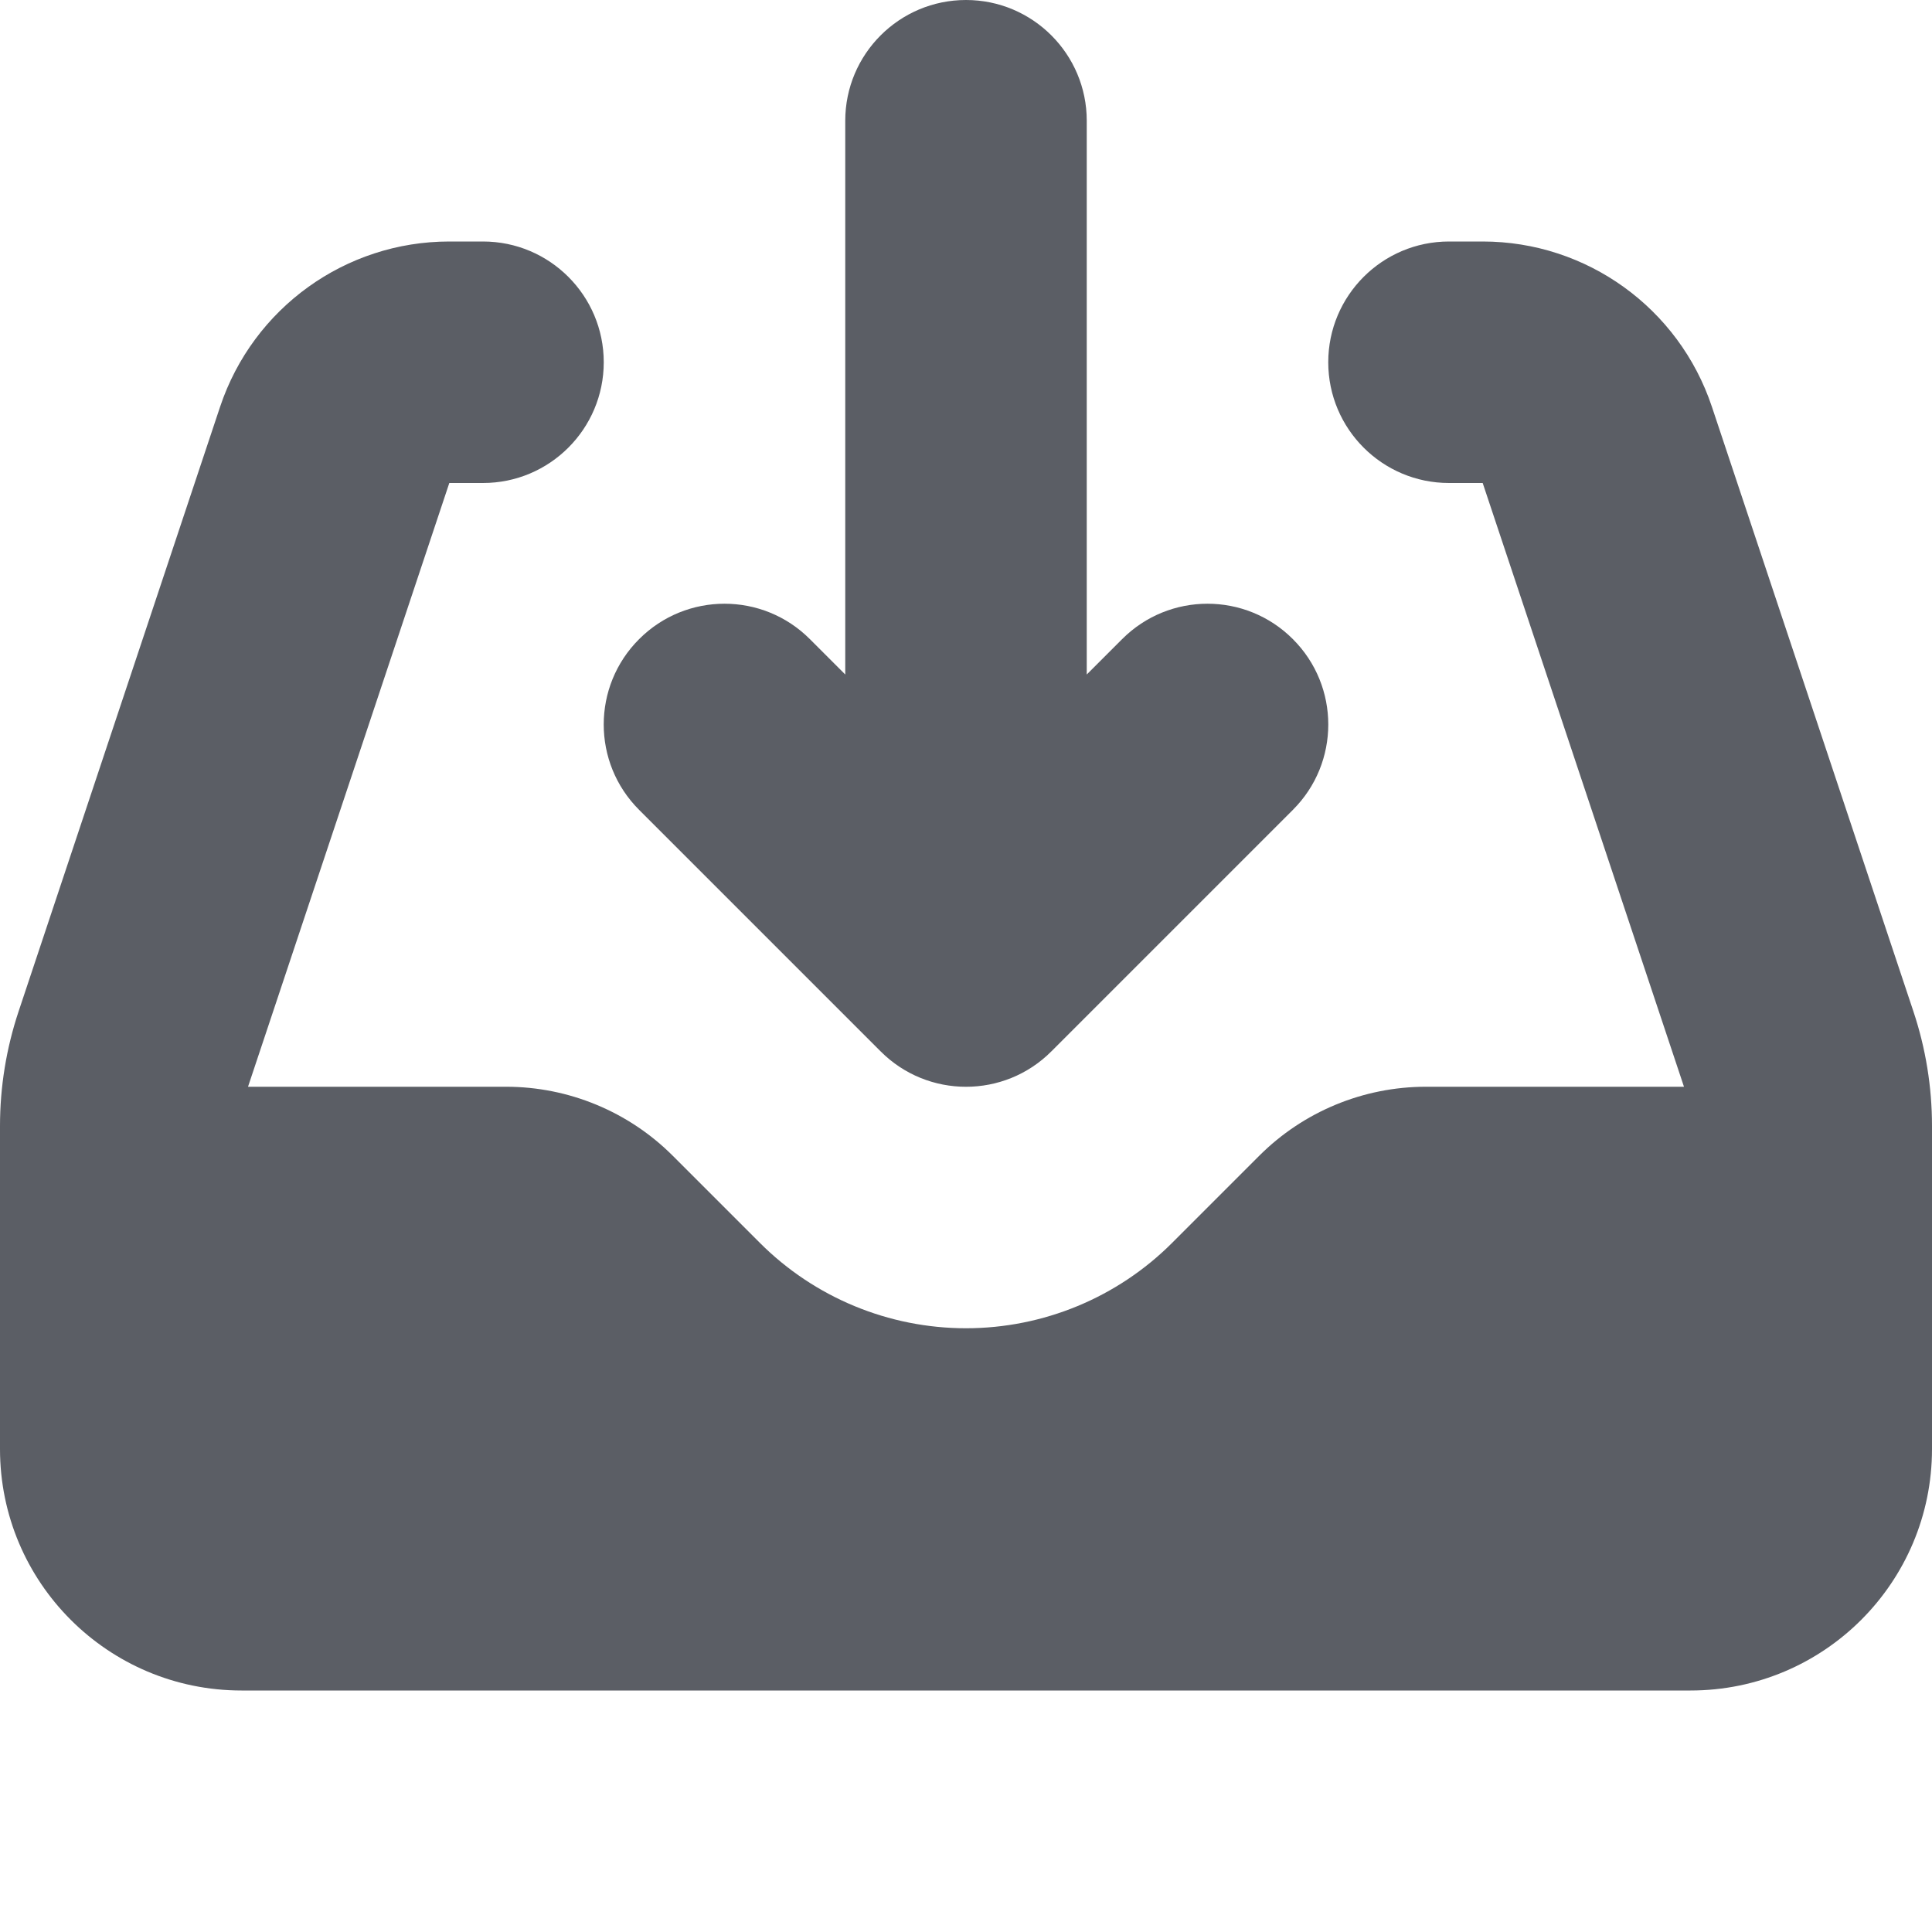 <svg width="16" height="16" viewBox="0 0 16 16" fill="none" xmlns="http://www.w3.org/2000/svg">
<path fill-rule="evenodd" clip-rule="evenodd" d="M9 5.586L9.293 5.293C9.683 4.902 10.317 4.902 10.707 5.293C11.098 5.683 11.098 6.317 10.707 6.707L8.707 8.707C8.317 9.098 7.683 9.098 7.293 8.707L5.293 6.707C4.902 6.317 4.902 5.683 5.293 5.293C5.683 4.902 6.317 4.902 6.707 5.293L7 5.586V1C7 0.448 7.448 0 8 0C8.552 0 9 0.448 9 1V5.586ZM2.054 9L3.721 4L3.996 4L4 4C4.552 4 5 3.552 5 3C5 2.448 4.552 2 4 2L3.721 2C2.86 2 2.096 2.551 1.823 3.368L0.154 8.376C0.052 8.682 0 9.002 0 9.325V12C0 13.105 0.895 14 2 14H14C15.105 14 16 13.105 16 12V9.325C16 9.002 15.948 8.682 15.846 8.376L14.177 3.368C13.904 2.551 13.14 2 12.279 2L12.006 2C12.004 2 12.002 2 12 2C11.448 2 11 2.448 11 3C11 3.552 11.448 4 12 4L12.279 4L13.946 9H11.808C11.291 9 10.794 9.206 10.429 9.571L9.707 10.293C9.254 10.746 8.64 11 8 11C7.36 11 6.746 10.746 6.293 10.293L5.571 9.571C5.206 9.206 4.709 9 4.192 9H2.054Z" fill="#1D212A" fill-opacity="0.72"/>
</svg>
